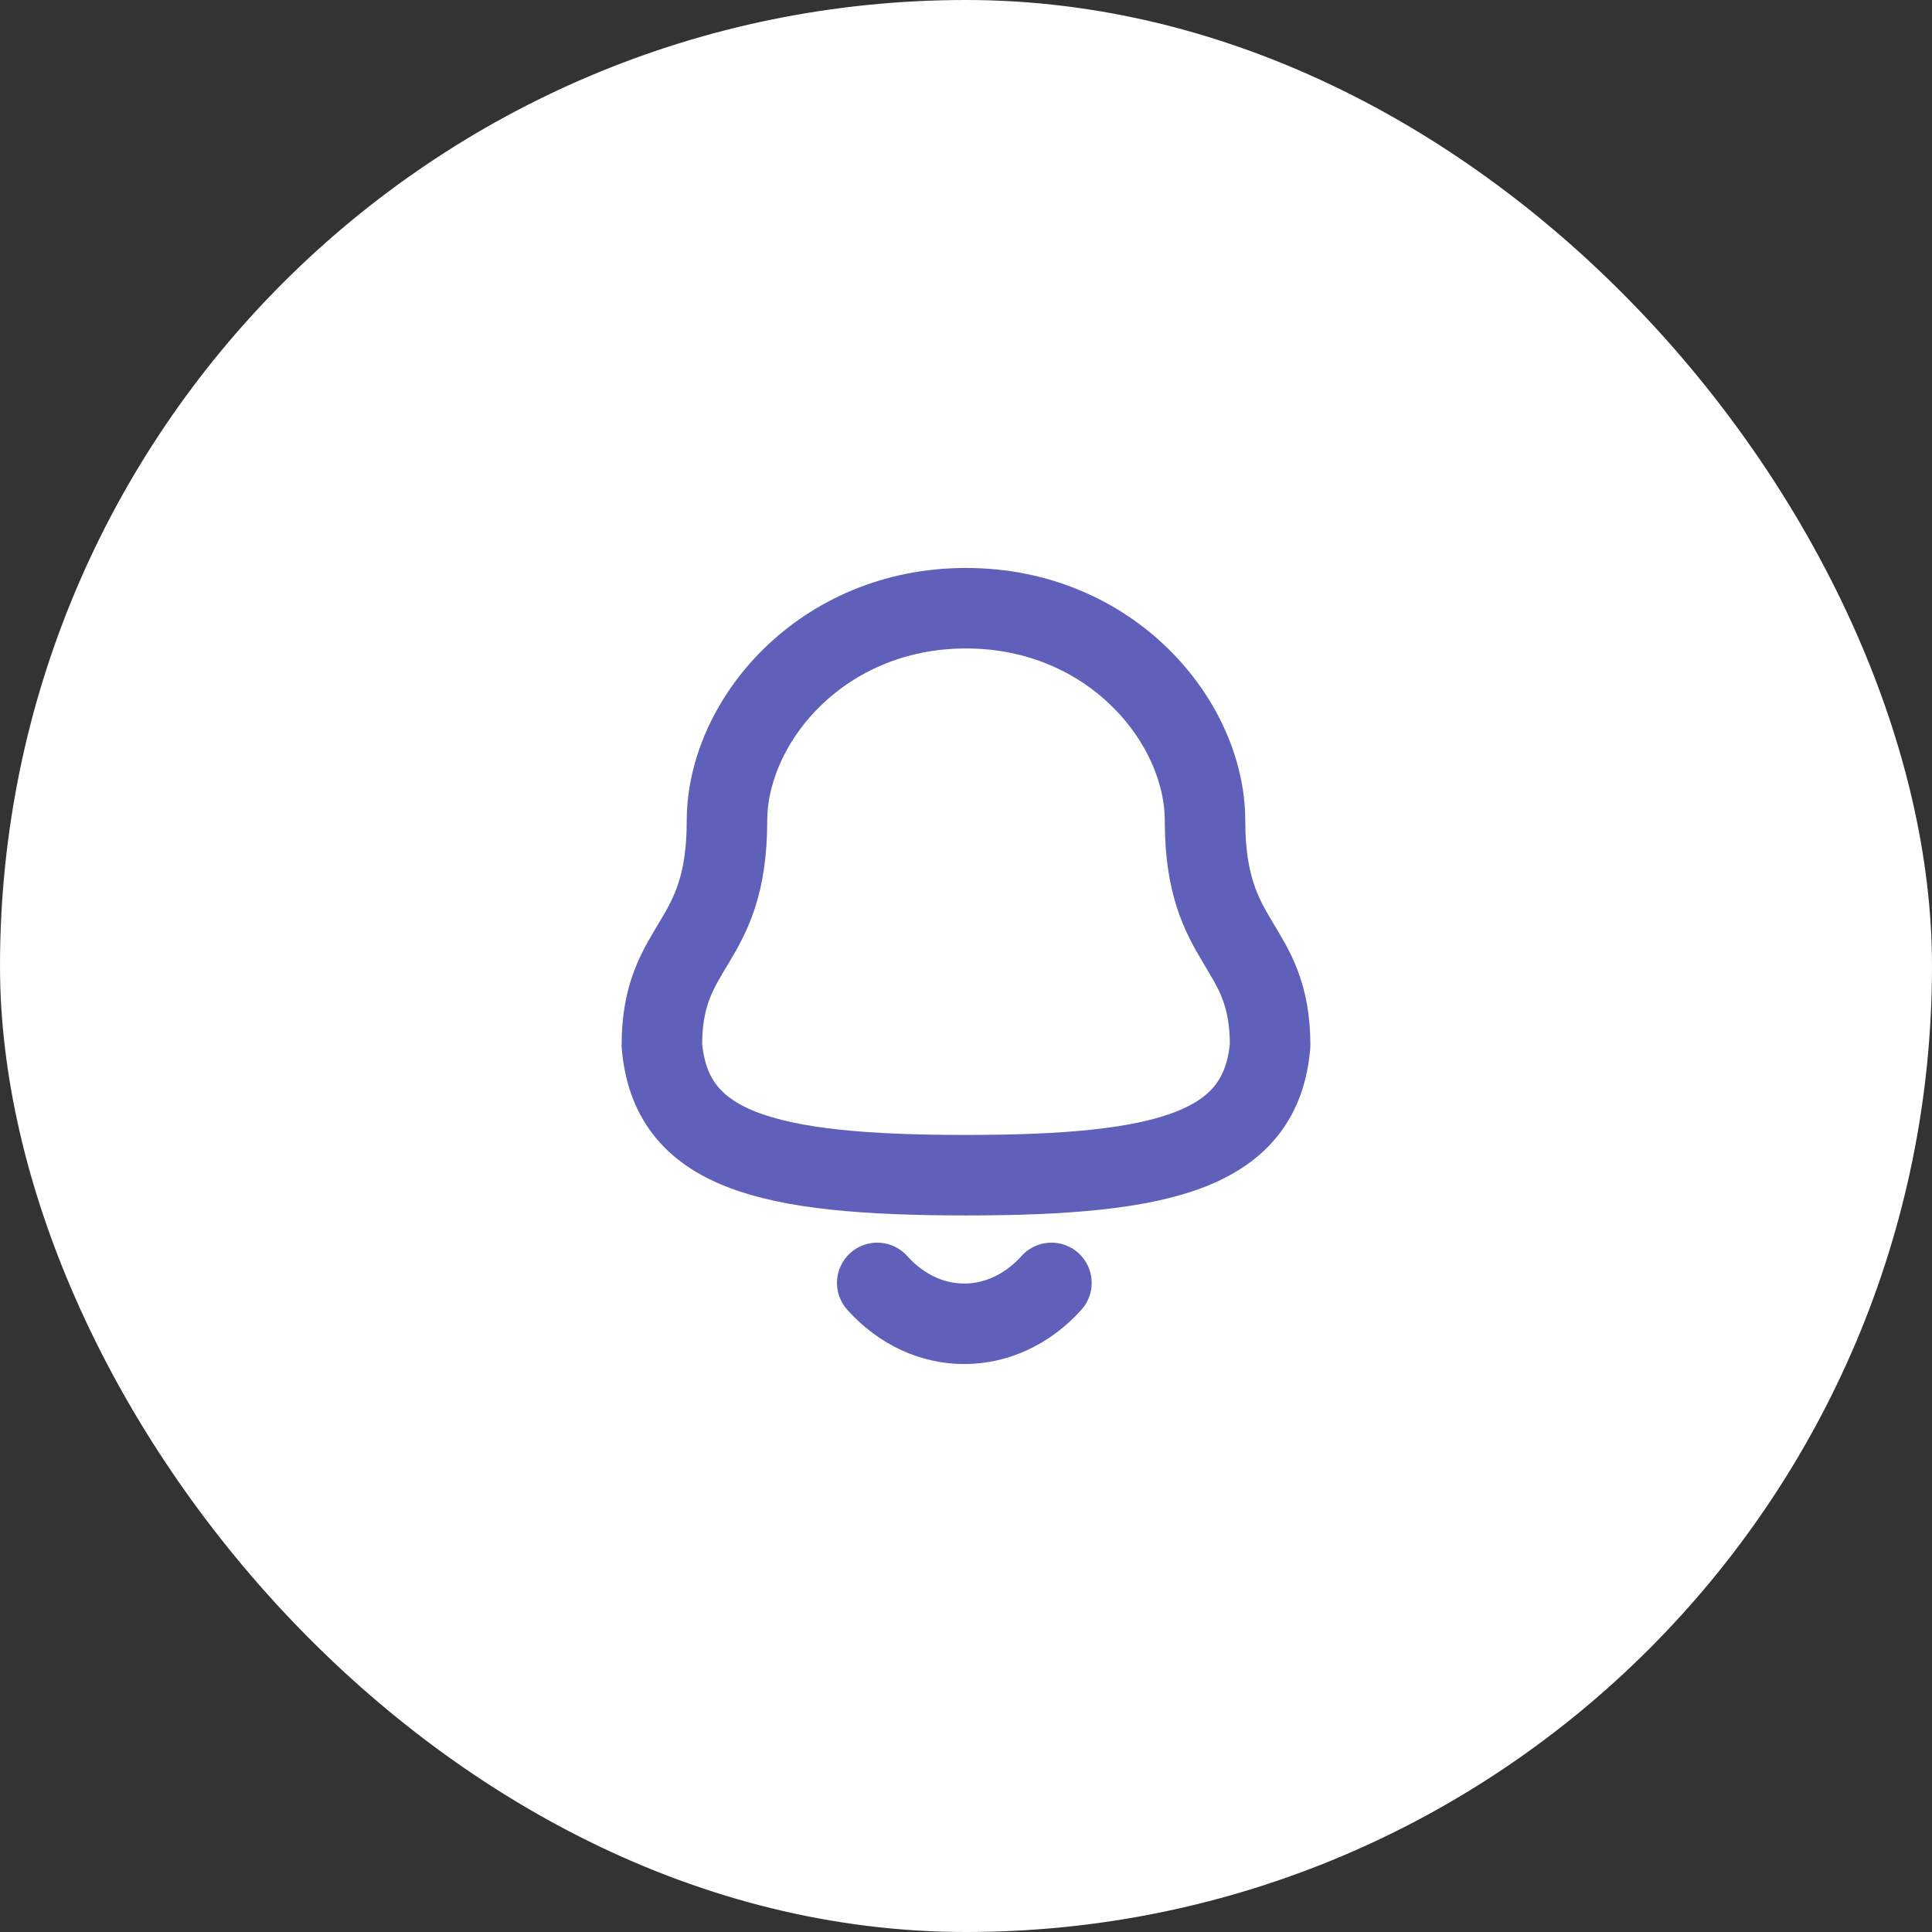 <svg width="36" height="36" viewBox="0 0 36 36" fill="none" xmlns="http://www.w3.org/2000/svg">
<rect x="0" y="0" width="36" height="36" fill="#333333" stroke="none"/>
<rect width="36" height="36" rx="18" fill="white"/>
<path fill-rule="evenodd" clip-rule="evenodd" d="M18 21.898C21.759 21.898 23.499 21.416 23.667 19.48C23.667 17.546 22.454 17.67 22.454 15.297C22.454 13.443 20.697 11.333 18 11.333C15.303 11.333 13.546 13.443 13.546 15.297C13.546 17.67 12.333 17.546 12.333 19.48C12.502 21.424 14.241 21.898 18 21.898Z" stroke="#5F60B9" stroke-width="1.5" stroke-linecap="round" stroke-linejoin="round"/>
<path d="M19.592 23.905C18.683 24.915 17.264 24.927 16.346 23.905" stroke="#5F60B9" stroke-width="1.5" stroke-linecap="round" stroke-linejoin="round"/>
</svg>
